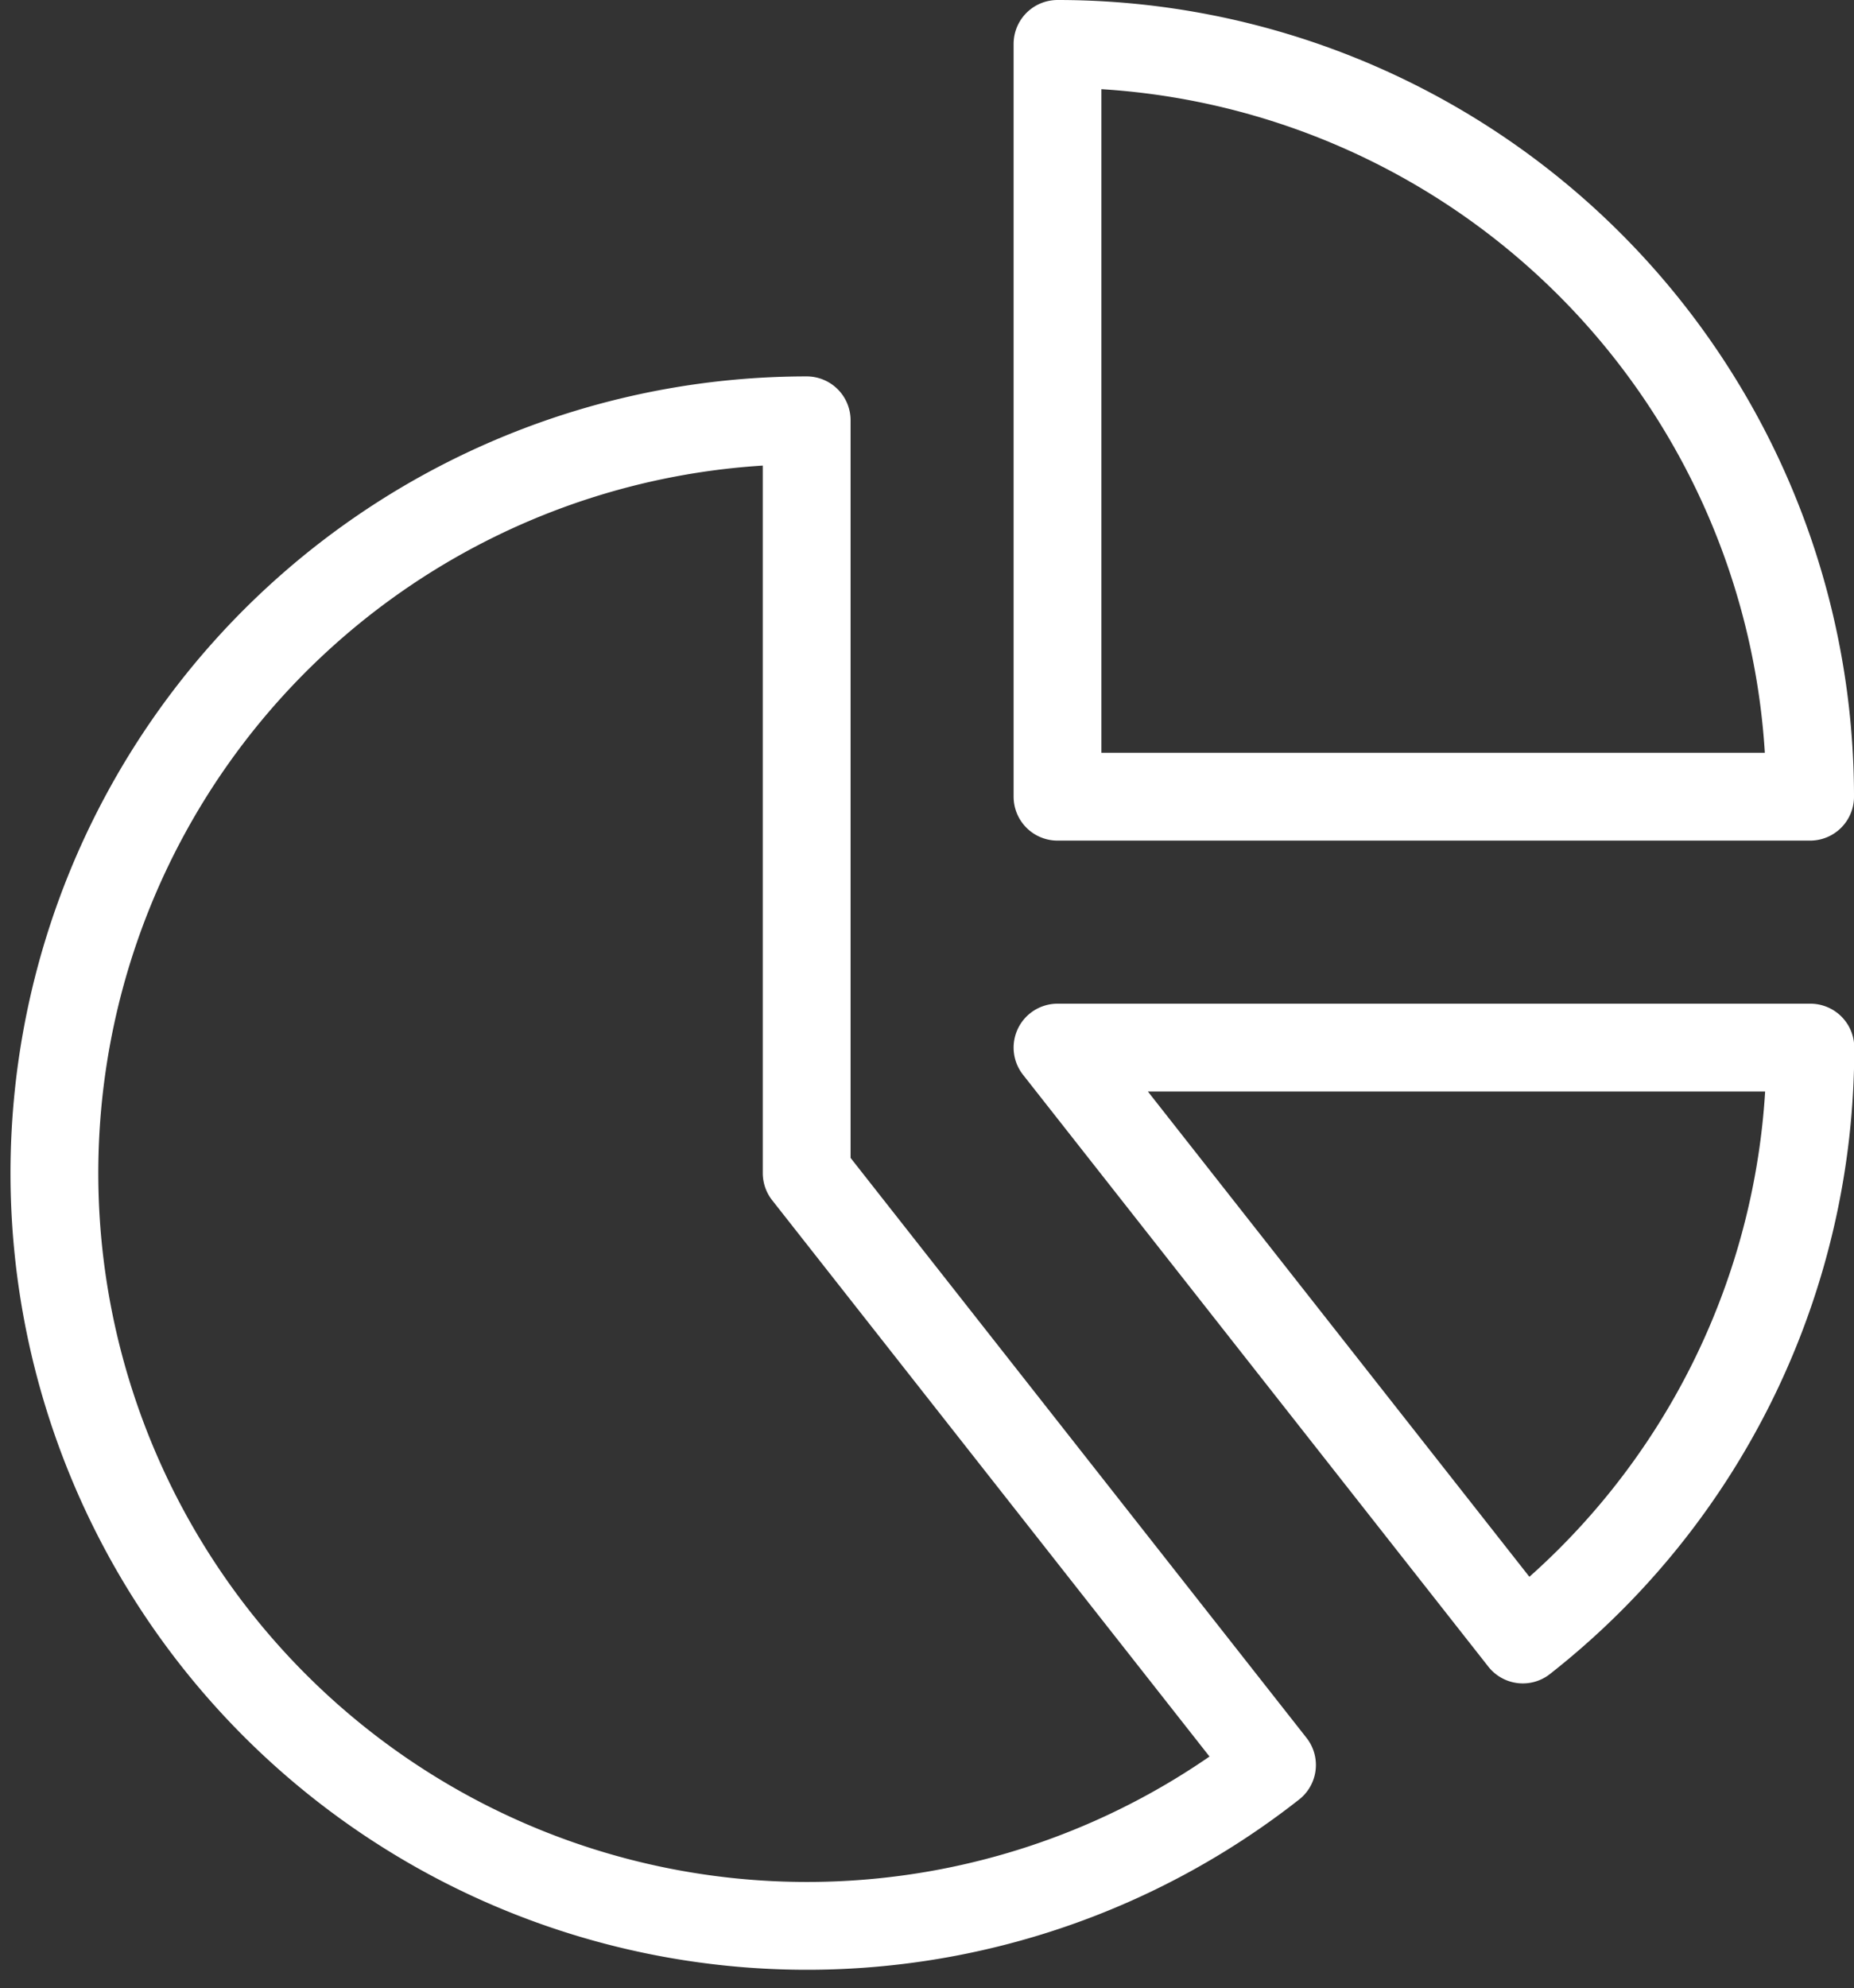 <svg xmlns="http://www.w3.org/2000/svg" width="21.117" height="22.641" viewBox="0 0 21.117 22.641"><rect x="0" y="0" width="21.117" height="22.641" fill="#333333" stroke="none"/><defs><style>.a{fill:none;stroke:#fff;stroke-linecap:round;stroke-linejoin:round;}</style></defs><g transform="translate(0.616 0.5)"><path class="a" d="M13.5.75V9.322h8.572A8.572,8.572,0,0,0,13.5.75Z" transform="translate(-2.071 -0.75)"/><path class="a" d="M10.072,13.822V5.25a8.572,8.572,0,1,0,5.3,15.312Z" transform="translate(-1.5 -0.964)"/><path class="a" d="M22.072,12.75H13.5l5.3,6.74a8.558,8.558,0,0,0,3.275-6.74Z" transform="translate(-2.071 -1.321)"/></g></svg>